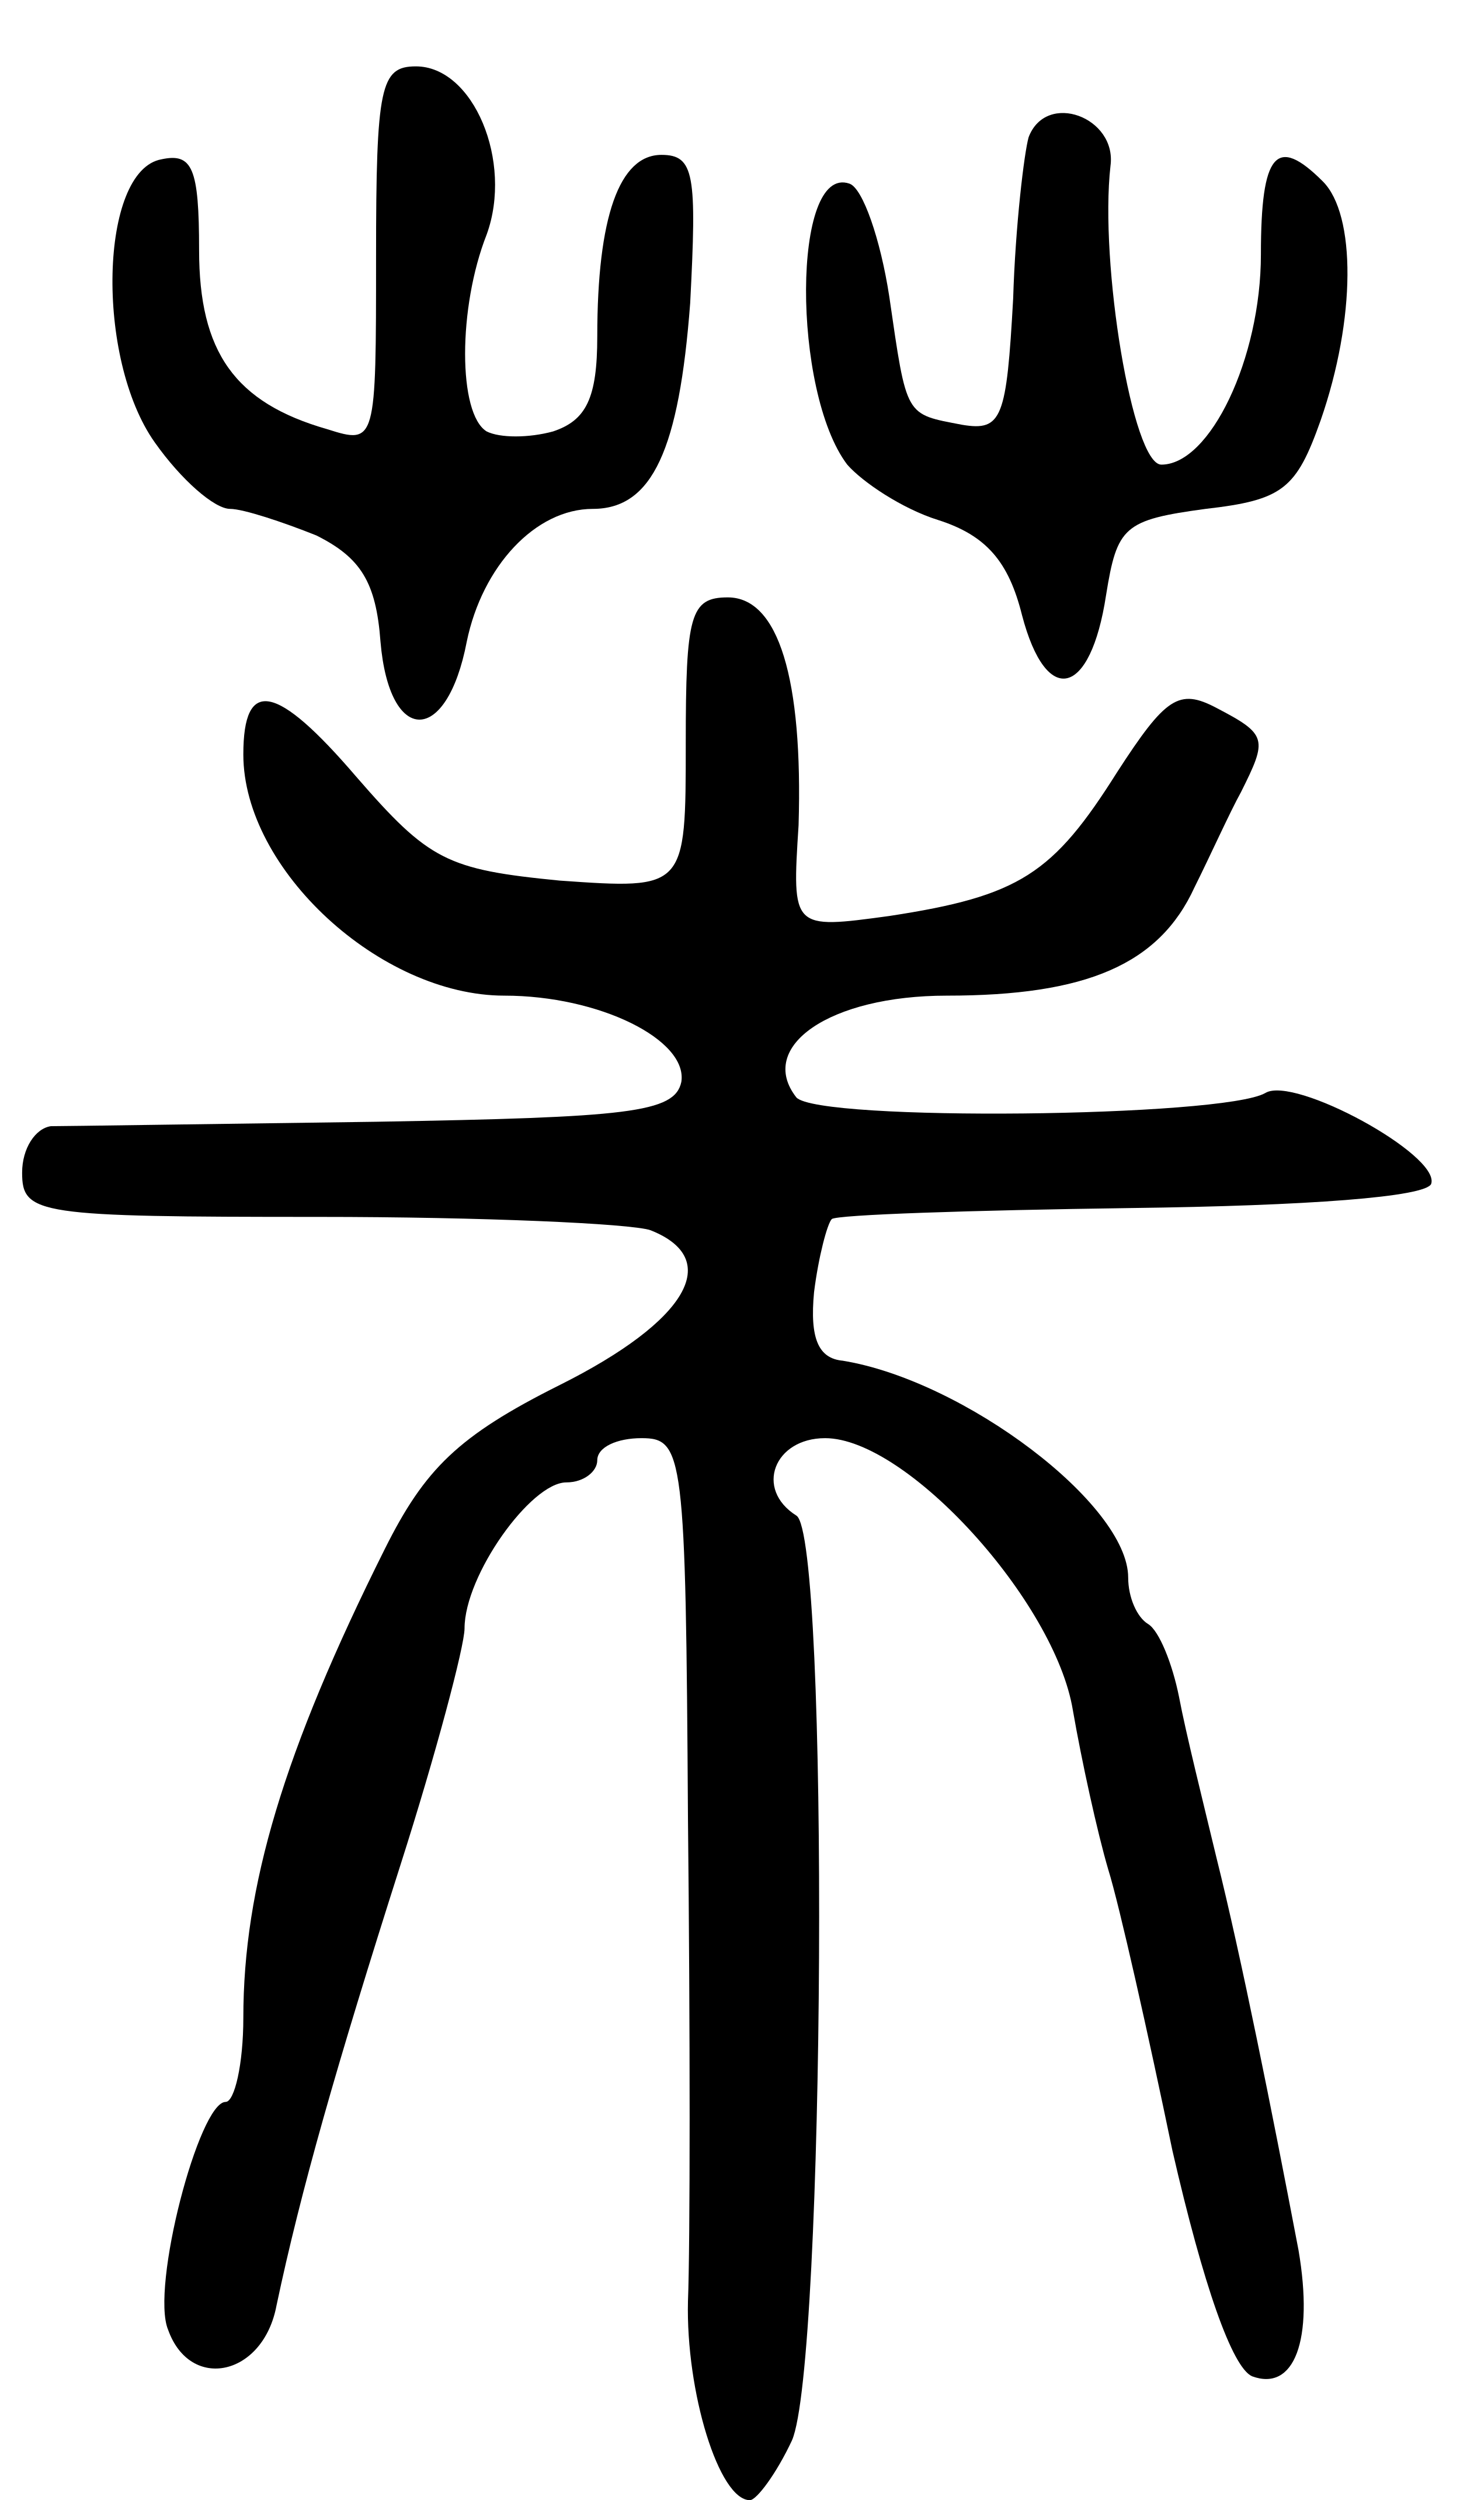 <svg version="1.0" xmlns="http://www.w3.org/2000/svg"
 width="66pt" height="113pt" viewBox="0 0 66 113"
 preserveAspectRatio="xMidYMid meet">
<g transform="translate(0,113) scale(0.1,-0.1)"
fill="#000000" stroke="none">
<path d="M170 1014 c0 -84 0 -85 -22 -78 -42 12 -58 35 -58 81 0 37 -3 44 -17
41 -28 -5 -30 -90 -3 -128 12 -17 27 -30 34 -30 6 0 24 -6 39 -12 20 -10 27
-21 29 -48 4 -47 30 -47 39 0 7 34 31 60 57 60 27 0 39 27 44 93 3 58 2 67
-13 67 -19 0 -29 -28 -29 -82 0 -28 -5 -38 -20 -43 -11 -3 -24 -3 -30 0 -13 8
-13 56 0 89 12 33 -6 76 -32 76 -16 0 -18 -9 -18 -86z"/>
<path d="M465 1068 c-2 -7 -6 -40 -7 -73 -3 -54 -5 -60 -23 -57 -26 5 -25 3
-33 58 -4 26 -12 49 -18 51 -26 9 -26 -94 -1 -127 7 -8 25 -20 41 -25 22 -7
32 -19 38 -43 11 -42 31 -37 38 9 5 31 8 34 45 39 35 4 41 9 52 40 16 46 16
93 1 108 -21 21 -28 13 -28 -33 0 -47 -23 -95 -45 -95 -13 0 -28 91 -23 135 3
22 -29 34 -37 13z"/>
<path d="M310 794 c0 -66 0 -66 -57 -62 -51 5 -59 9 -92 47 -36 42 -51 45 -51
10 0 -52 62 -109 118 -109 43 0 83 -20 80 -39 -3 -14 -24 -16 -138 -18 -74 -1
-141 -2 -147 -2 -7 -1 -13 -10 -13 -21 0 -19 7 -20 134 -20 74 0 141 -3 150
-6 33 -13 17 -41 -41 -70 -46 -23 -61 -38 -79 -74 -46 -92 -64 -153 -64 -212
0 -21 -4 -38 -8 -38 -12 0 -34 -84 -26 -103 10 -28 43 -21 49 11 11 52 27 108
56 199 16 50 29 99 29 107 0 24 30 66 46 66 8 0 14 5 14 10 0 6 9 10 20 10 19
0 20 -7 21 -172 1 -95 1 -193 0 -218 -1 -41 14 -90 28 -90 3 0 12 12 19 27 15
34 17 409 2 418 -19 12 -10 35 13 35 37 0 104 -74 112 -123 4 -23 11 -55 16
-72 5 -16 18 -74 29 -127 14 -61 27 -98 36 -102 19 -7 28 16 21 57 -12 63 -26
133 -37 177 -6 25 -14 57 -17 73 -3 15 -9 30 -14 33 -5 3 -9 12 -9 21 0 33
-74 89 -129 98 -11 1 -15 10 -13 31 2 16 6 31 8 33 2 2 63 4 135 5 80 1 134 5
136 11 4 13 -62 49 -75 41 -19 -11 -202 -13 -212 -2 -18 23 15 46 68 46 63 0
96 14 112 49 7 14 16 34 21 43 12 24 12 26 -11 38 -17 9 -23 5 -45 -29 -29
-46 -44 -56 -103 -65 -44 -6 -44 -6 -41 41 2 66 -9 103 -32 103 -17 0 -19 -8
-19 -66z"/>
</g>
</svg>
